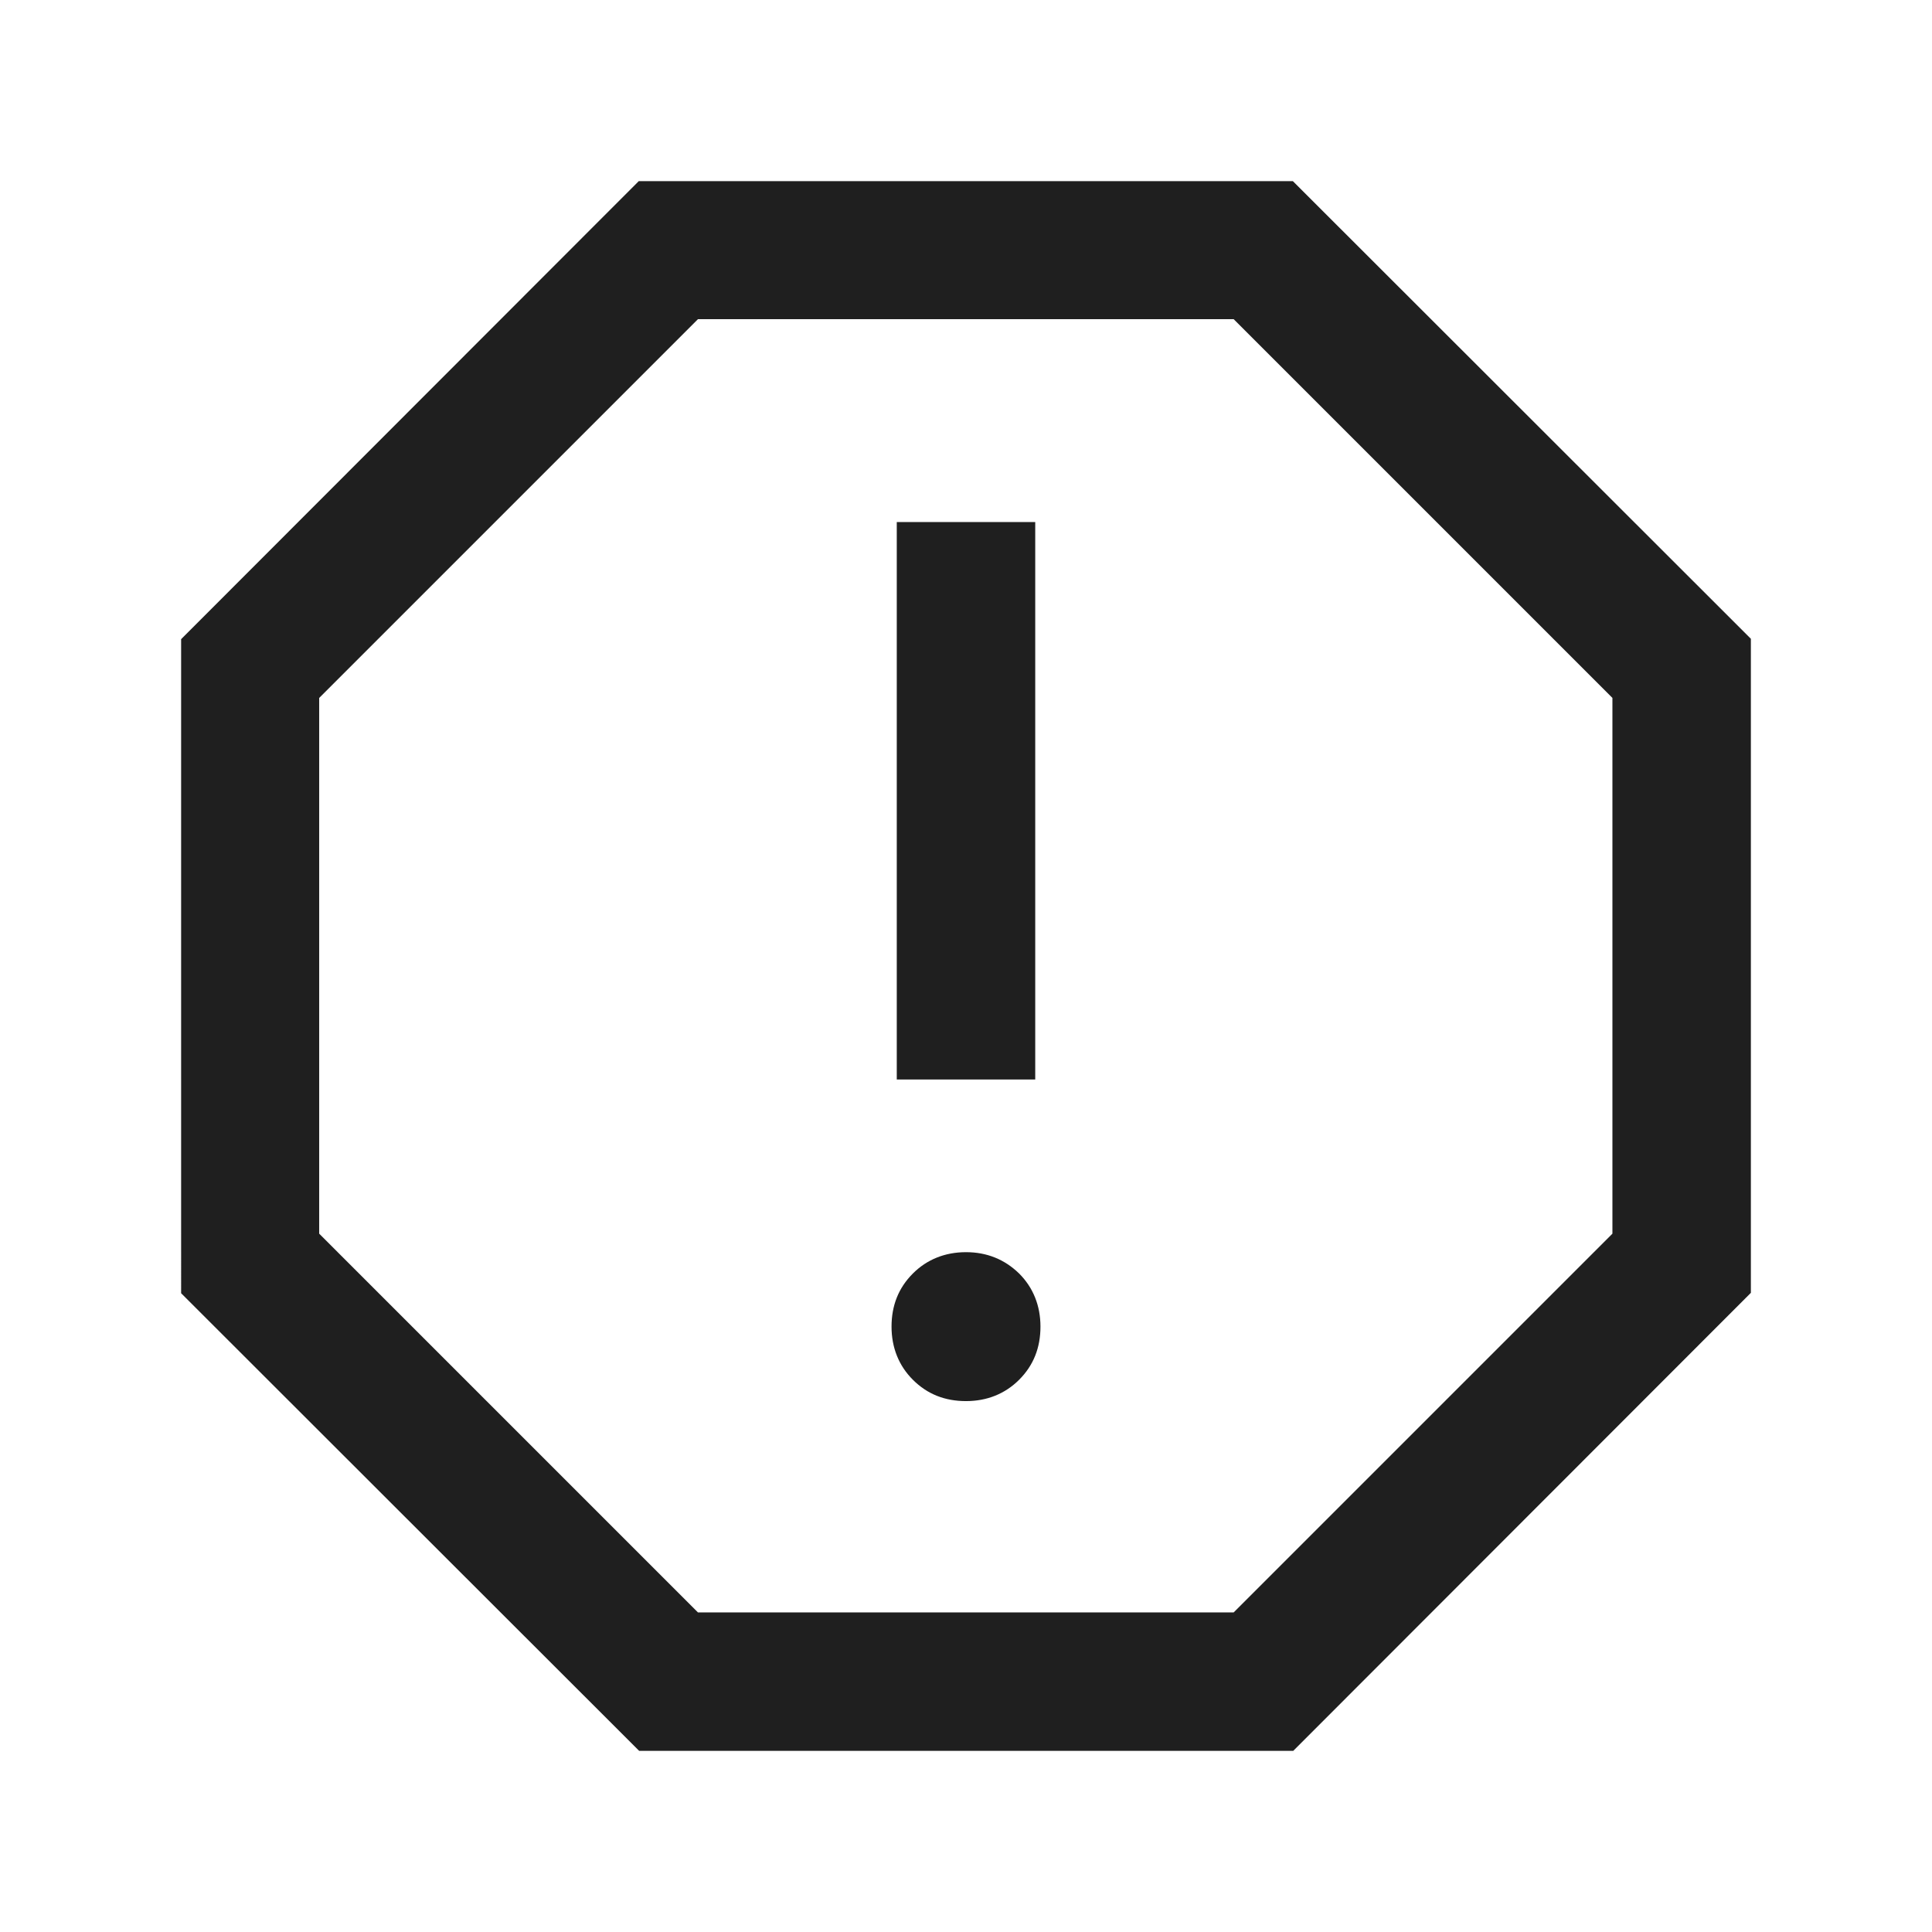 <?xml version="1.0" encoding="UTF-8"?><svg id="Layer_1" xmlns="http://www.w3.org/2000/svg" viewBox="0 0 48 48"><defs><style>.cls-1{fill:#1f1f1f;}</style></defs><path class="cls-1" d="m24,34.81c.52,0,.97-.18,1.32-.53.36-.36.53-.8.53-1.32s-.18-.97-.53-1.32c-.36-.35-.8-.53-1.32-.53s-.97.18-1.32.53c-.36.36-.53.8-.53,1.32,0,.52.18.97.53,1.32.36.36.8.53,1.32.53Zm-1.72-7.99h3.44v-13.85h-3.44v13.85Zm-6.4,16.68l-11.38-11.37V15.88L15.87,4.5h16.25l11.38,11.37v16.25l-11.37,11.38H15.88Zm1.46-3.44h13.31l9.41-9.41v-13.31l-9.41-9.41h-13.31l-9.41,9.41v13.31l9.41,9.41Z"/></svg>